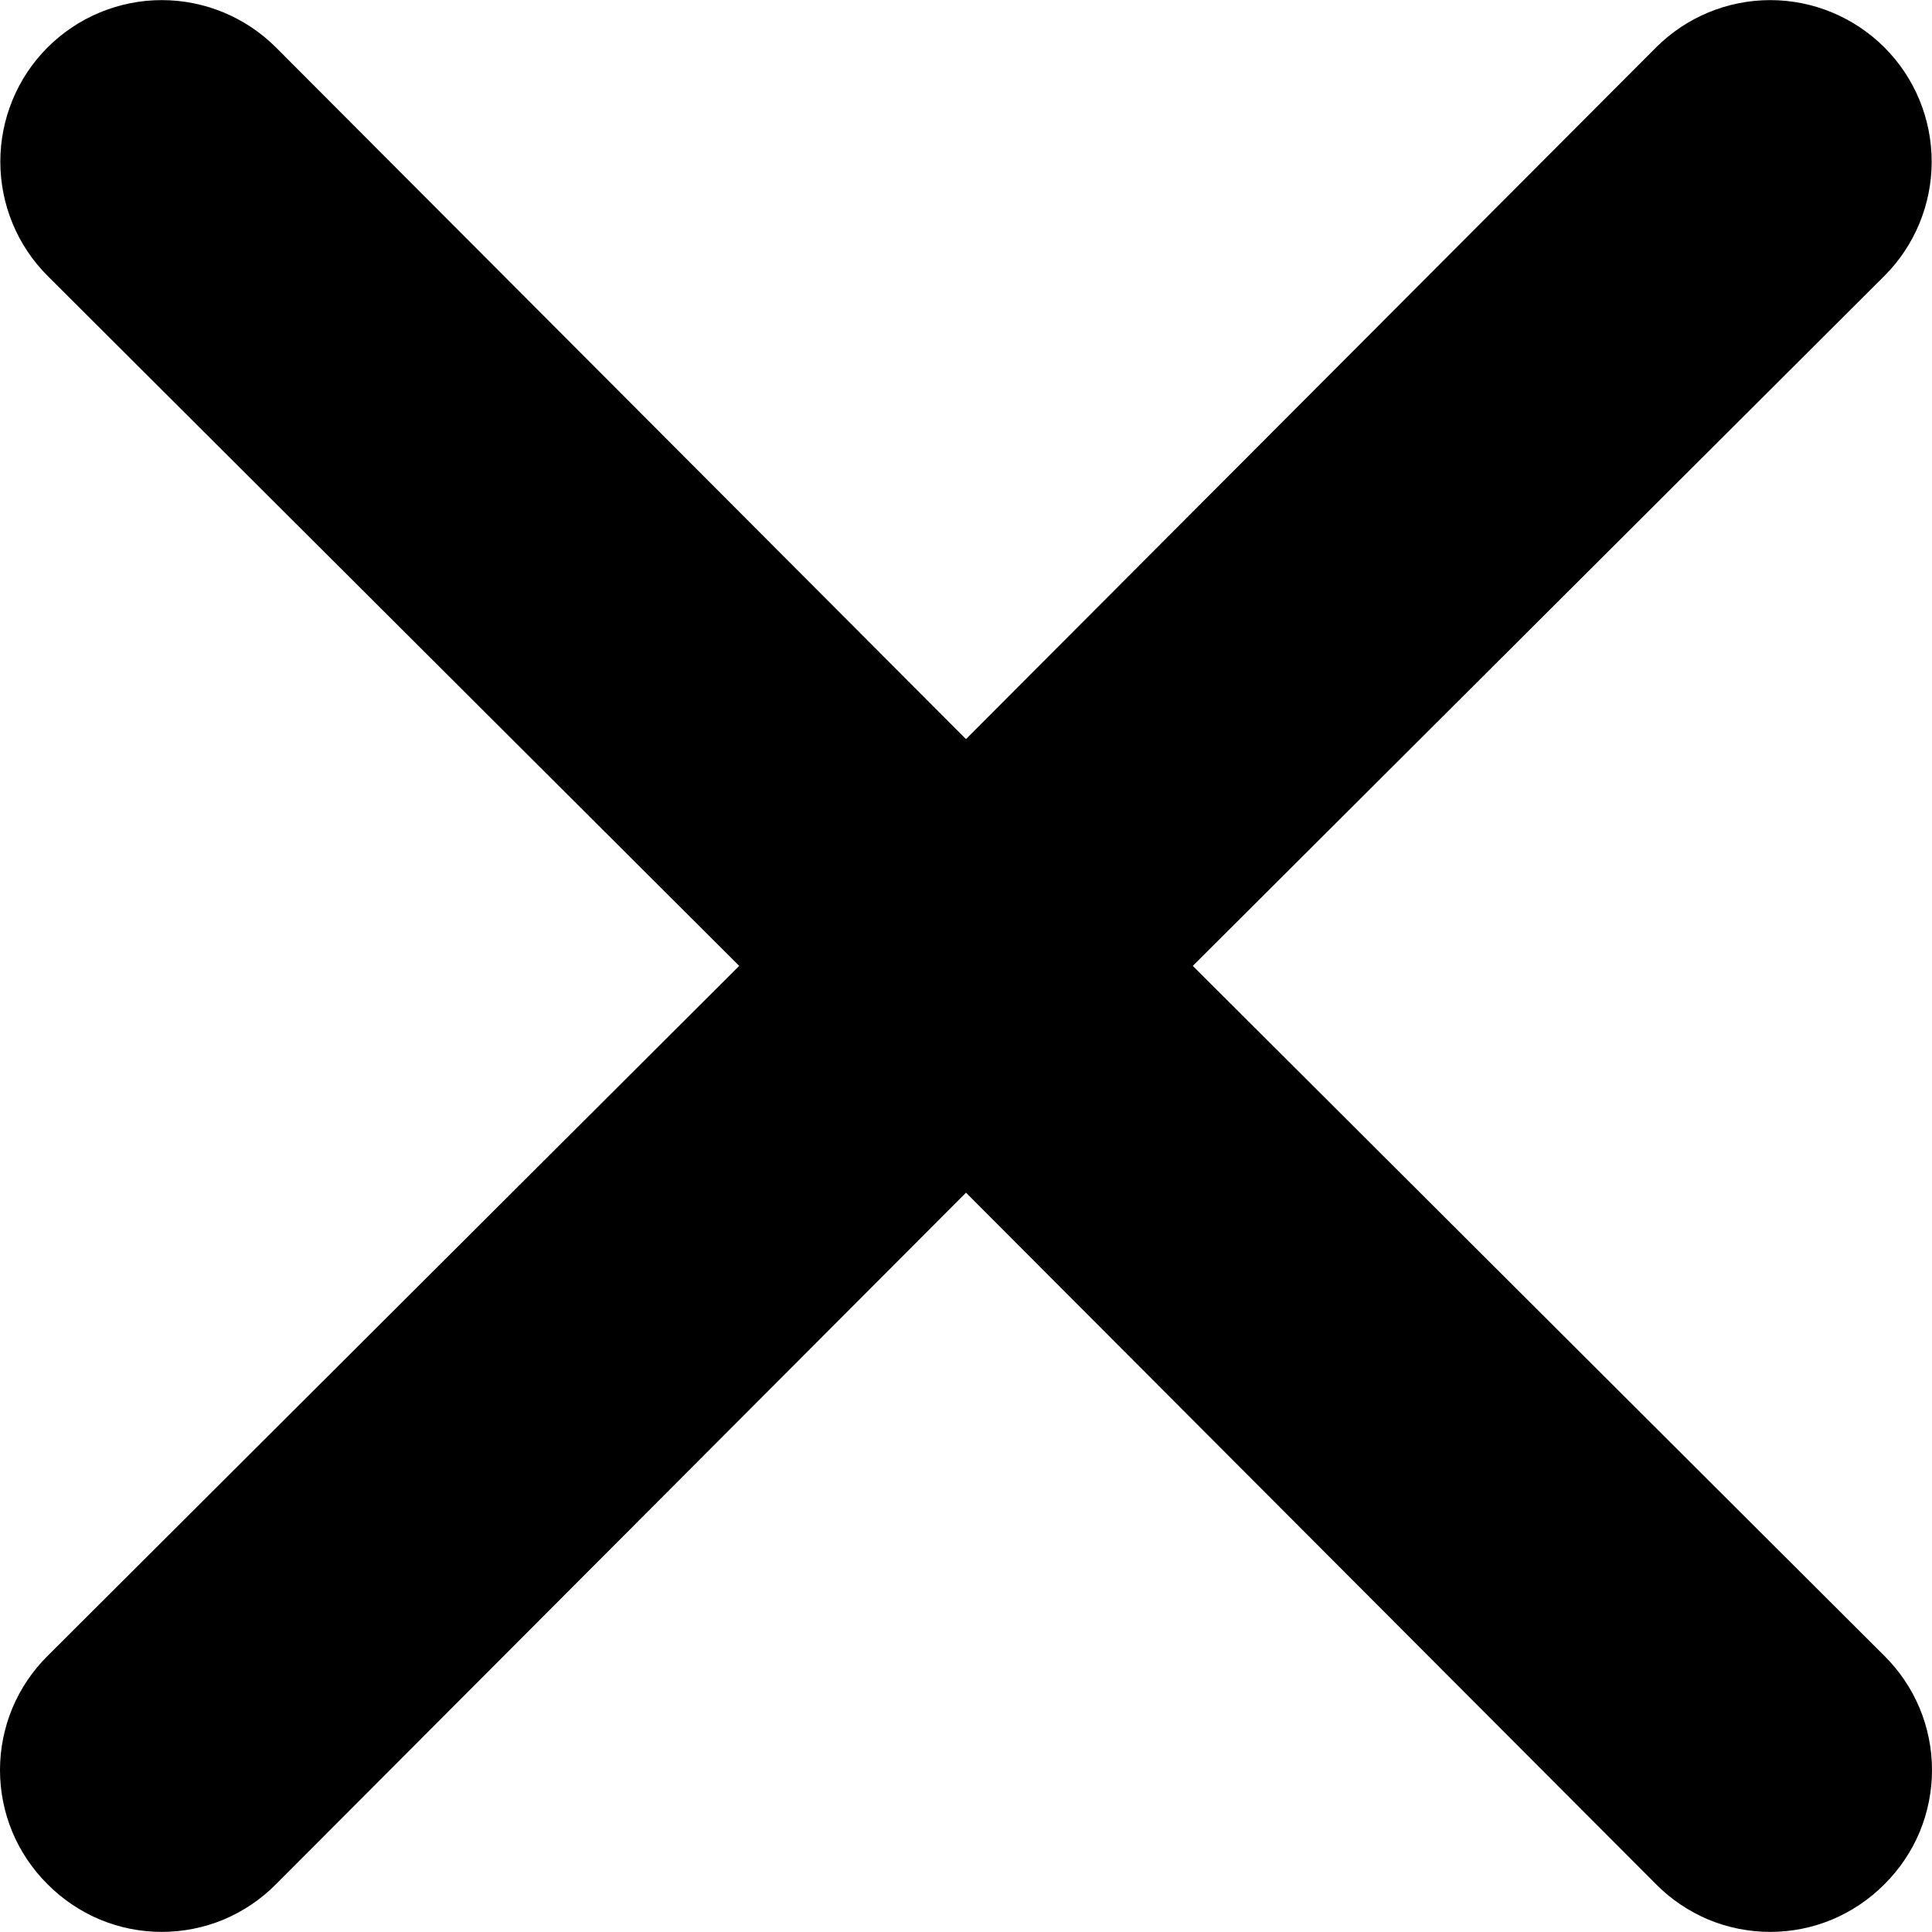 <svg width="18" height="18" viewBox="0 0 18 18" fill="none" xmlns="http://www.w3.org/2000/svg">
<path d="M11.113 8.999L17.557 2.57C17.839 2.288 17.997 1.905 17.997 1.506C17.997 1.107 17.839 0.724 17.557 0.442C17.274 0.16 16.892 0.001 16.493 0.001C16.094 0.001 15.711 0.16 15.429 0.442L9 6.886L2.571 0.442C2.289 0.16 1.906 0.001 1.507 0.001C1.108 0.001 0.725 0.16 0.443 0.442C0.161 0.724 0.003 1.107 0.003 1.506C0.003 1.905 0.161 2.288 0.443 2.57L6.887 8.999L0.443 15.428C0.303 15.567 0.191 15.733 0.115 15.915C0.039 16.098 0 16.294 0 16.491C0 16.689 0.039 16.885 0.115 17.068C0.191 17.25 0.303 17.416 0.443 17.555C0.583 17.696 0.748 17.807 0.931 17.884C1.114 17.96 1.309 17.999 1.507 17.999C1.705 17.999 1.901 17.96 2.084 17.884C2.266 17.807 2.432 17.696 2.571 17.555L9 11.112L15.429 17.555C15.568 17.696 15.734 17.807 15.916 17.884C16.099 17.96 16.295 17.999 16.493 17.999C16.691 17.999 16.887 17.96 17.069 17.884C17.252 17.807 17.417 17.696 17.557 17.555C17.697 17.416 17.809 17.25 17.885 17.068C17.961 16.885 18 16.689 18 16.491C18 16.294 17.961 16.098 17.885 15.915C17.809 15.733 17.697 15.567 17.557 15.428L11.113 8.999Z" fill="black"/>
</svg>
